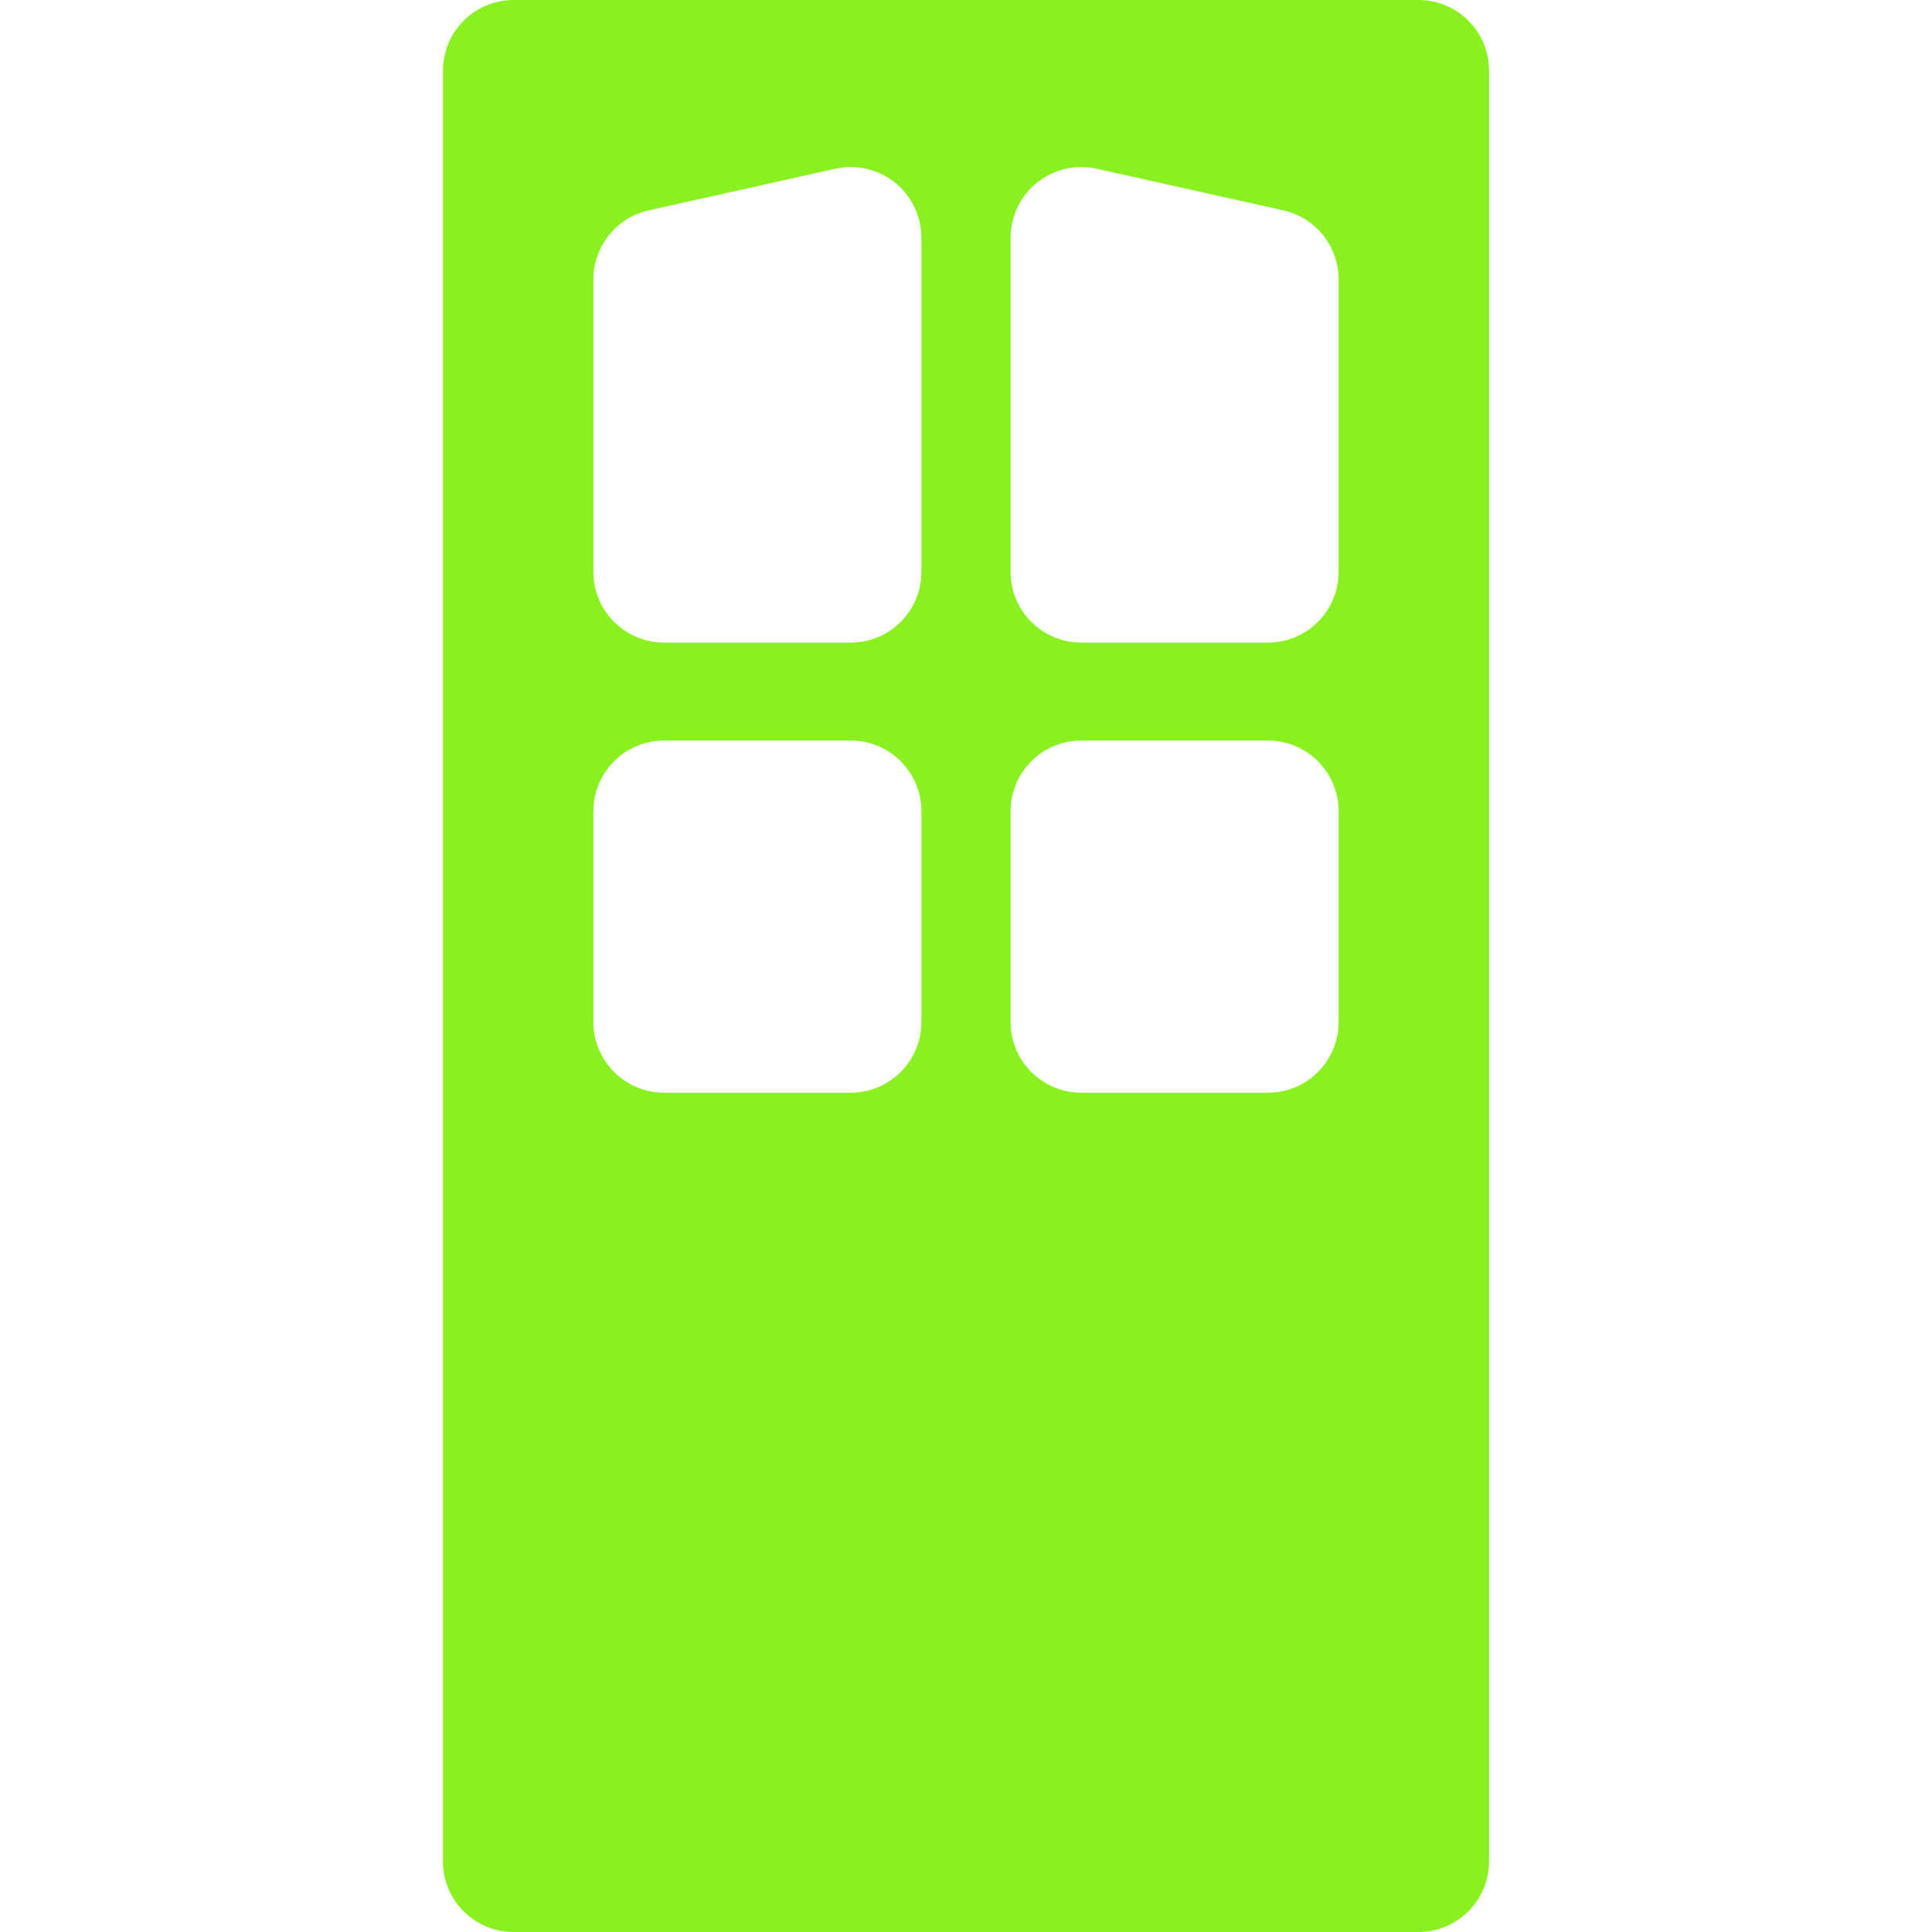 <?xml version="1.0"?>
<svg xmlns="http://www.w3.org/2000/svg" xmlns:xlink="http://www.w3.org/1999/xlink" xmlns:svgjs="http://svgjs.com/svgjs" version="1.1" width="512" height="512" x="0" y="0" viewBox="0 0 205 205" style="enable-background:new 0 0 512 512" xml:space="preserve" class=""><g>
<path xmlns="http://www.w3.org/2000/svg" d="M150.5,0h-96C50.357,0,47,3.357,47,7.5v190c0,4.143,3.357,7.5,7.5,7.5h96c4.143,0,7.5-3.357,7.5-7.5V7.5  C158,3.357,154.643,0,150.5,0z M97.768,108.444c0,4.143-3.357,7.5-7.5,7.5H70.463c-4.143,0-7.5-3.357-7.5-7.5V86.077  c0-4.143,3.357-7.5,7.5-7.5h19.805c4.143,0,7.5,3.357,7.5,7.5V108.444z M97.768,60.684c0,4.143-3.357,7.5-7.5,7.5H70.463  c-4.143,0-7.5-3.357-7.5-7.5V29.642c0-3.513,2.438-6.555,5.867-7.32l19.805-4.419c2.221-0.495,4.546,0.045,6.323,1.468  c1.776,1.424,2.81,3.576,2.81,5.853V60.684z M142.038,108.444c0,4.143-3.357,7.5-7.5,7.5h-19.805c-4.143,0-7.5-3.357-7.5-7.5V86.077  c0-4.143,3.357-7.5,7.5-7.5h19.805c4.143,0,7.5,3.357,7.5,7.5V108.444z M142.038,60.684c0,4.143-3.357,7.5-7.5,7.5h-19.805  c-4.143,0-7.5-3.357-7.5-7.5V25.223c0-2.276,1.033-4.429,2.81-5.853c1.776-1.423,4.104-1.959,6.323-1.468l19.805,4.419  c3.429,0.766,5.867,3.808,5.867,7.32V60.684z" fill="#89f120" data-original="#000000" style="" class=""/>
<g xmlns="http://www.w3.org/2000/svg">
</g>
<g xmlns="http://www.w3.org/2000/svg">
</g>
<g xmlns="http://www.w3.org/2000/svg">
</g>
<g xmlns="http://www.w3.org/2000/svg">
</g>
<g xmlns="http://www.w3.org/2000/svg">
</g>
<g xmlns="http://www.w3.org/2000/svg">
</g>
<g xmlns="http://www.w3.org/2000/svg">
</g>
<g xmlns="http://www.w3.org/2000/svg">
</g>
<g xmlns="http://www.w3.org/2000/svg">
</g>
<g xmlns="http://www.w3.org/2000/svg">
</g>
<g xmlns="http://www.w3.org/2000/svg">
</g>
<g xmlns="http://www.w3.org/2000/svg">
</g>
<g xmlns="http://www.w3.org/2000/svg">
</g>
<g xmlns="http://www.w3.org/2000/svg">
</g>
<g xmlns="http://www.w3.org/2000/svg">
</g>
</g></svg>
